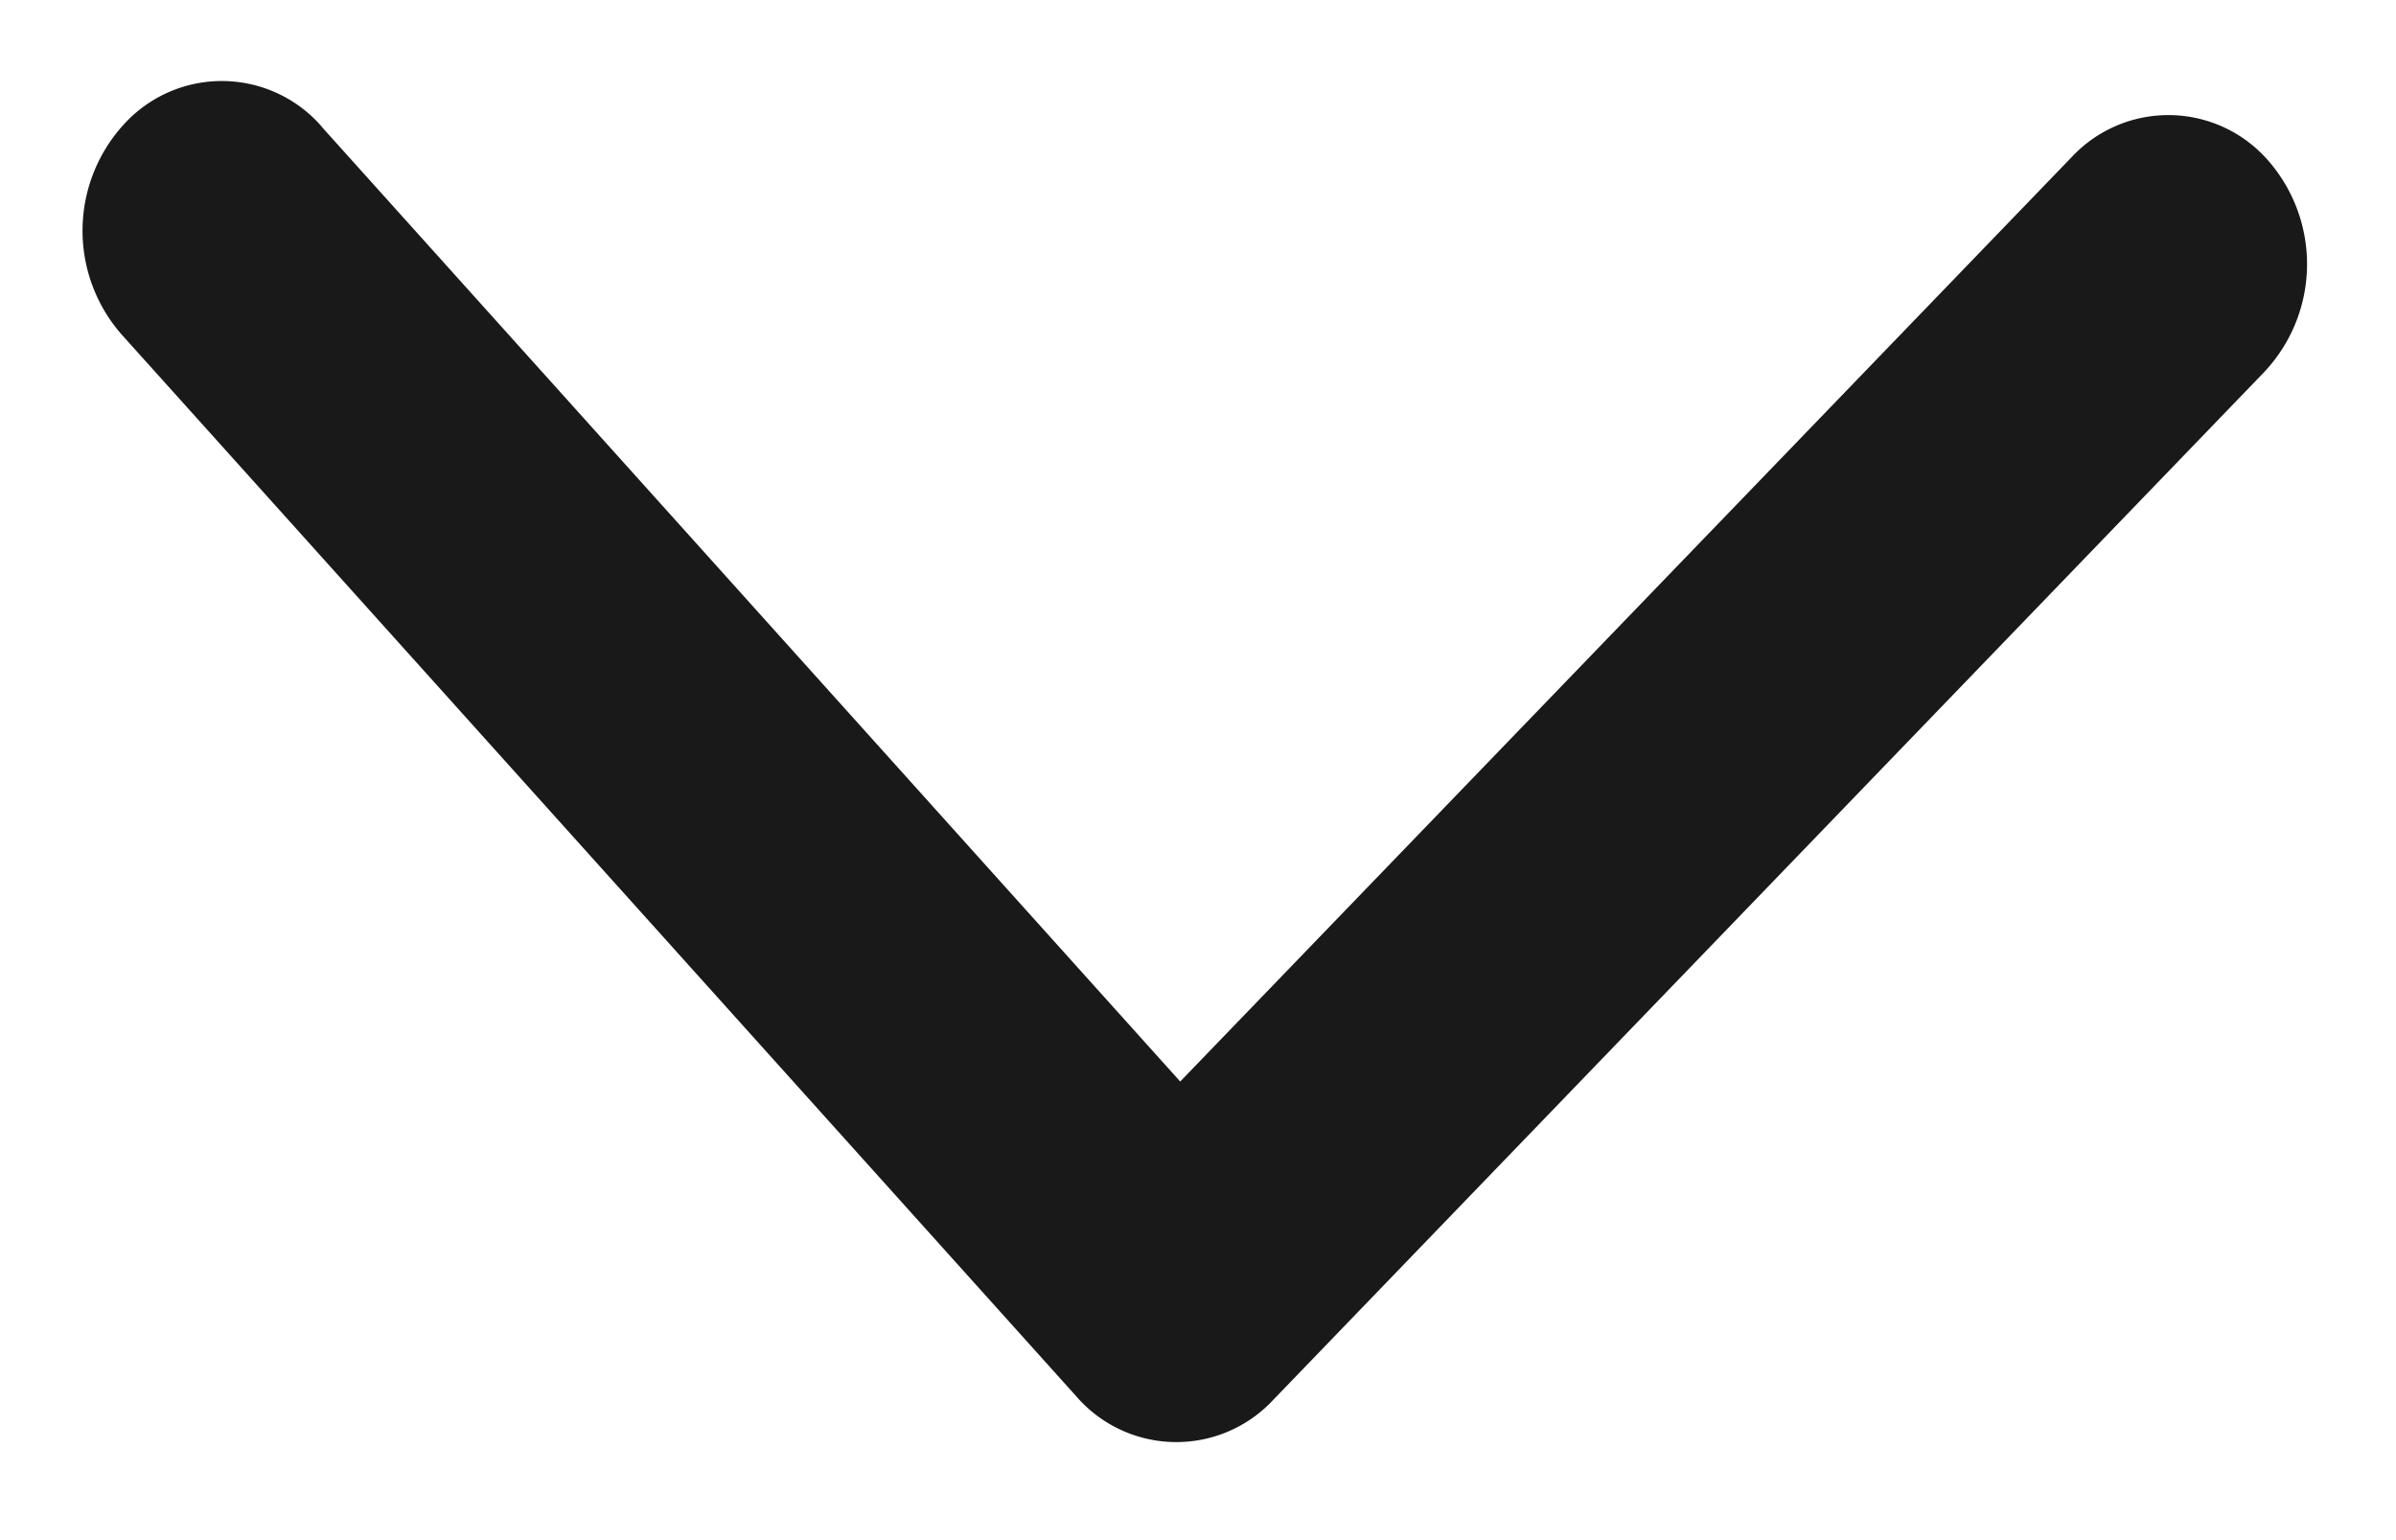 <svg xmlns="http://www.w3.org/2000/svg" width="14" height="9"><path fill="currentColor" d="M1.88.74A.773.773 0 0 0 .73.72a.92.92 0 0 0-.02 1.234l5.58 6.207a.773.773 0 0 0 1.149.02l5.793-6.009a.92.92 0 0 0 .021-1.234.773.773 0 0 0-1.148-.02L6.896 6.32 1.879.74z" opacity=".9"/></svg>
